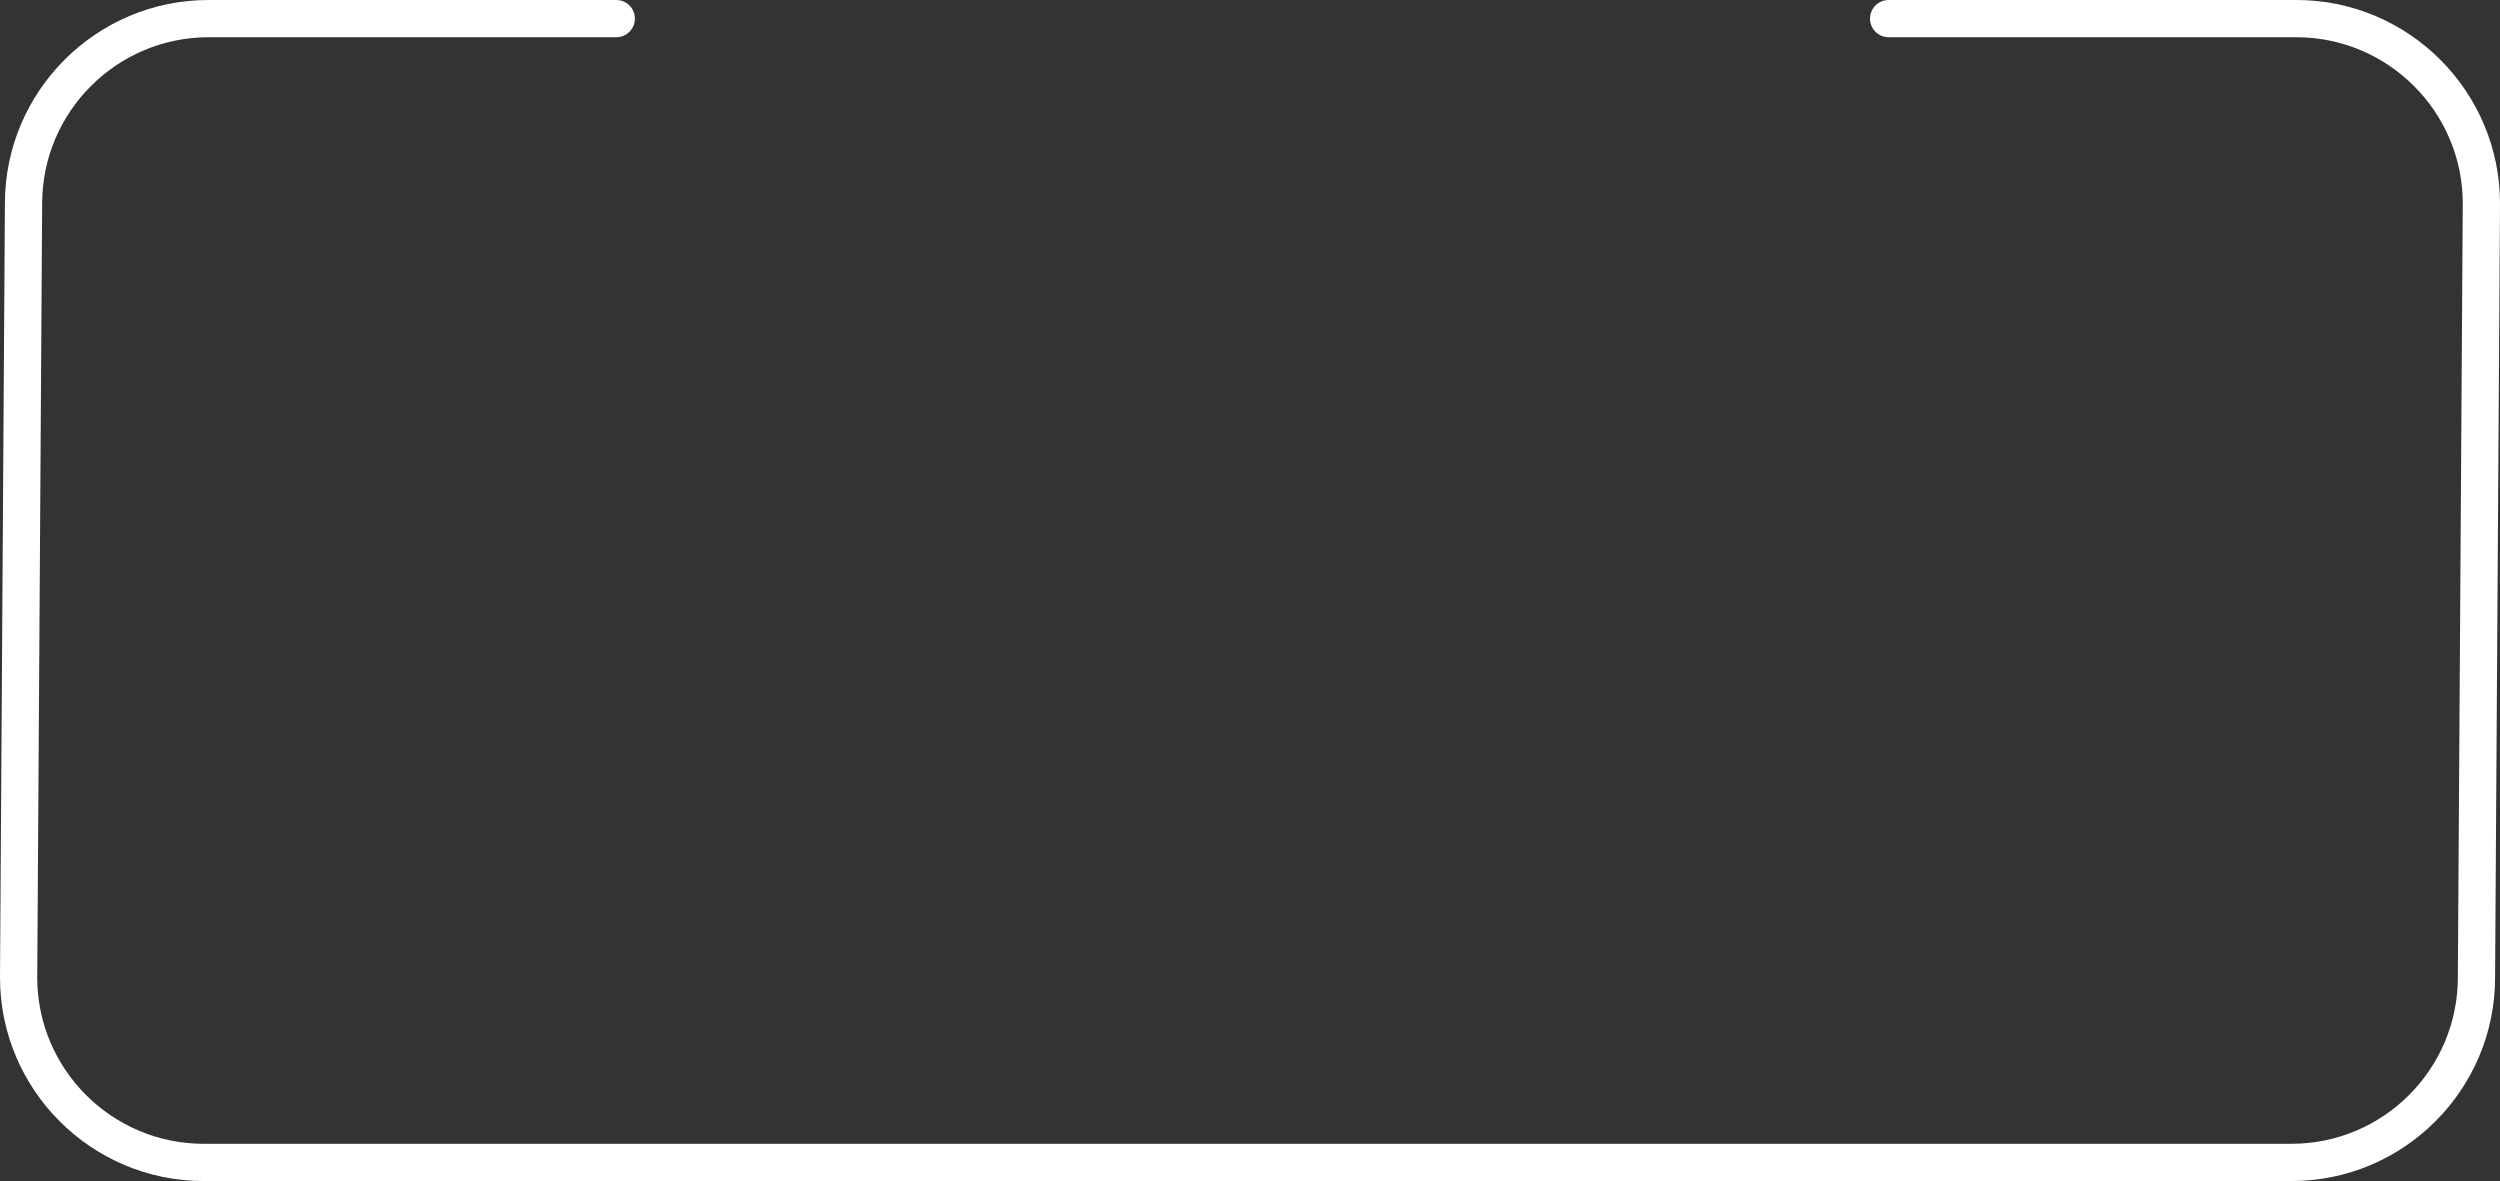 <svg version="1.1" id="图层_1" x="0px" y="0px" width="402.792px" height="190.285px" viewBox="0 0 402.792 190.285" enable-background="new 0 0 402.792 190.285" xml:space="preserve" xmlns="http://www.w3.org/2000/svg" xmlns:xlink="http://www.w3.org/1999/xlink" xmlns:xml="http://www.w3.org/XML/1998/namespace">
  <rect x="0" y="0" width="402.792" height="190.285" fill="#333333" stroke="none"/>
  <path fill="#FFFFFF" d="M369.193,190.285H32.807C14.717,190.285,0,175.568,0,157.479L0.792,32.787C0.792,14.717,15.509,0,33.599,0
	h65.693c1.657,0,3,1.343,3,3s-1.343,3-3,3H33.599C18.817,6,6.792,18.025,6.792,32.807L6,157.498
	c0,14.762,12.025,26.787,26.807,26.787h336.386c14.781,0,26.807-12.025,26.807-26.807l0.793-124.691
	C396.792,18.025,384.767,6,369.986,6h-65.693c-1.656,0-3-1.343-3-3s1.344-3,3-3h65.693c18.09,0,32.807,14.717,32.807,32.807
	L402,157.498C402,175.568,387.283,190.285,369.193,190.285z" class="color c1"/>
</svg>